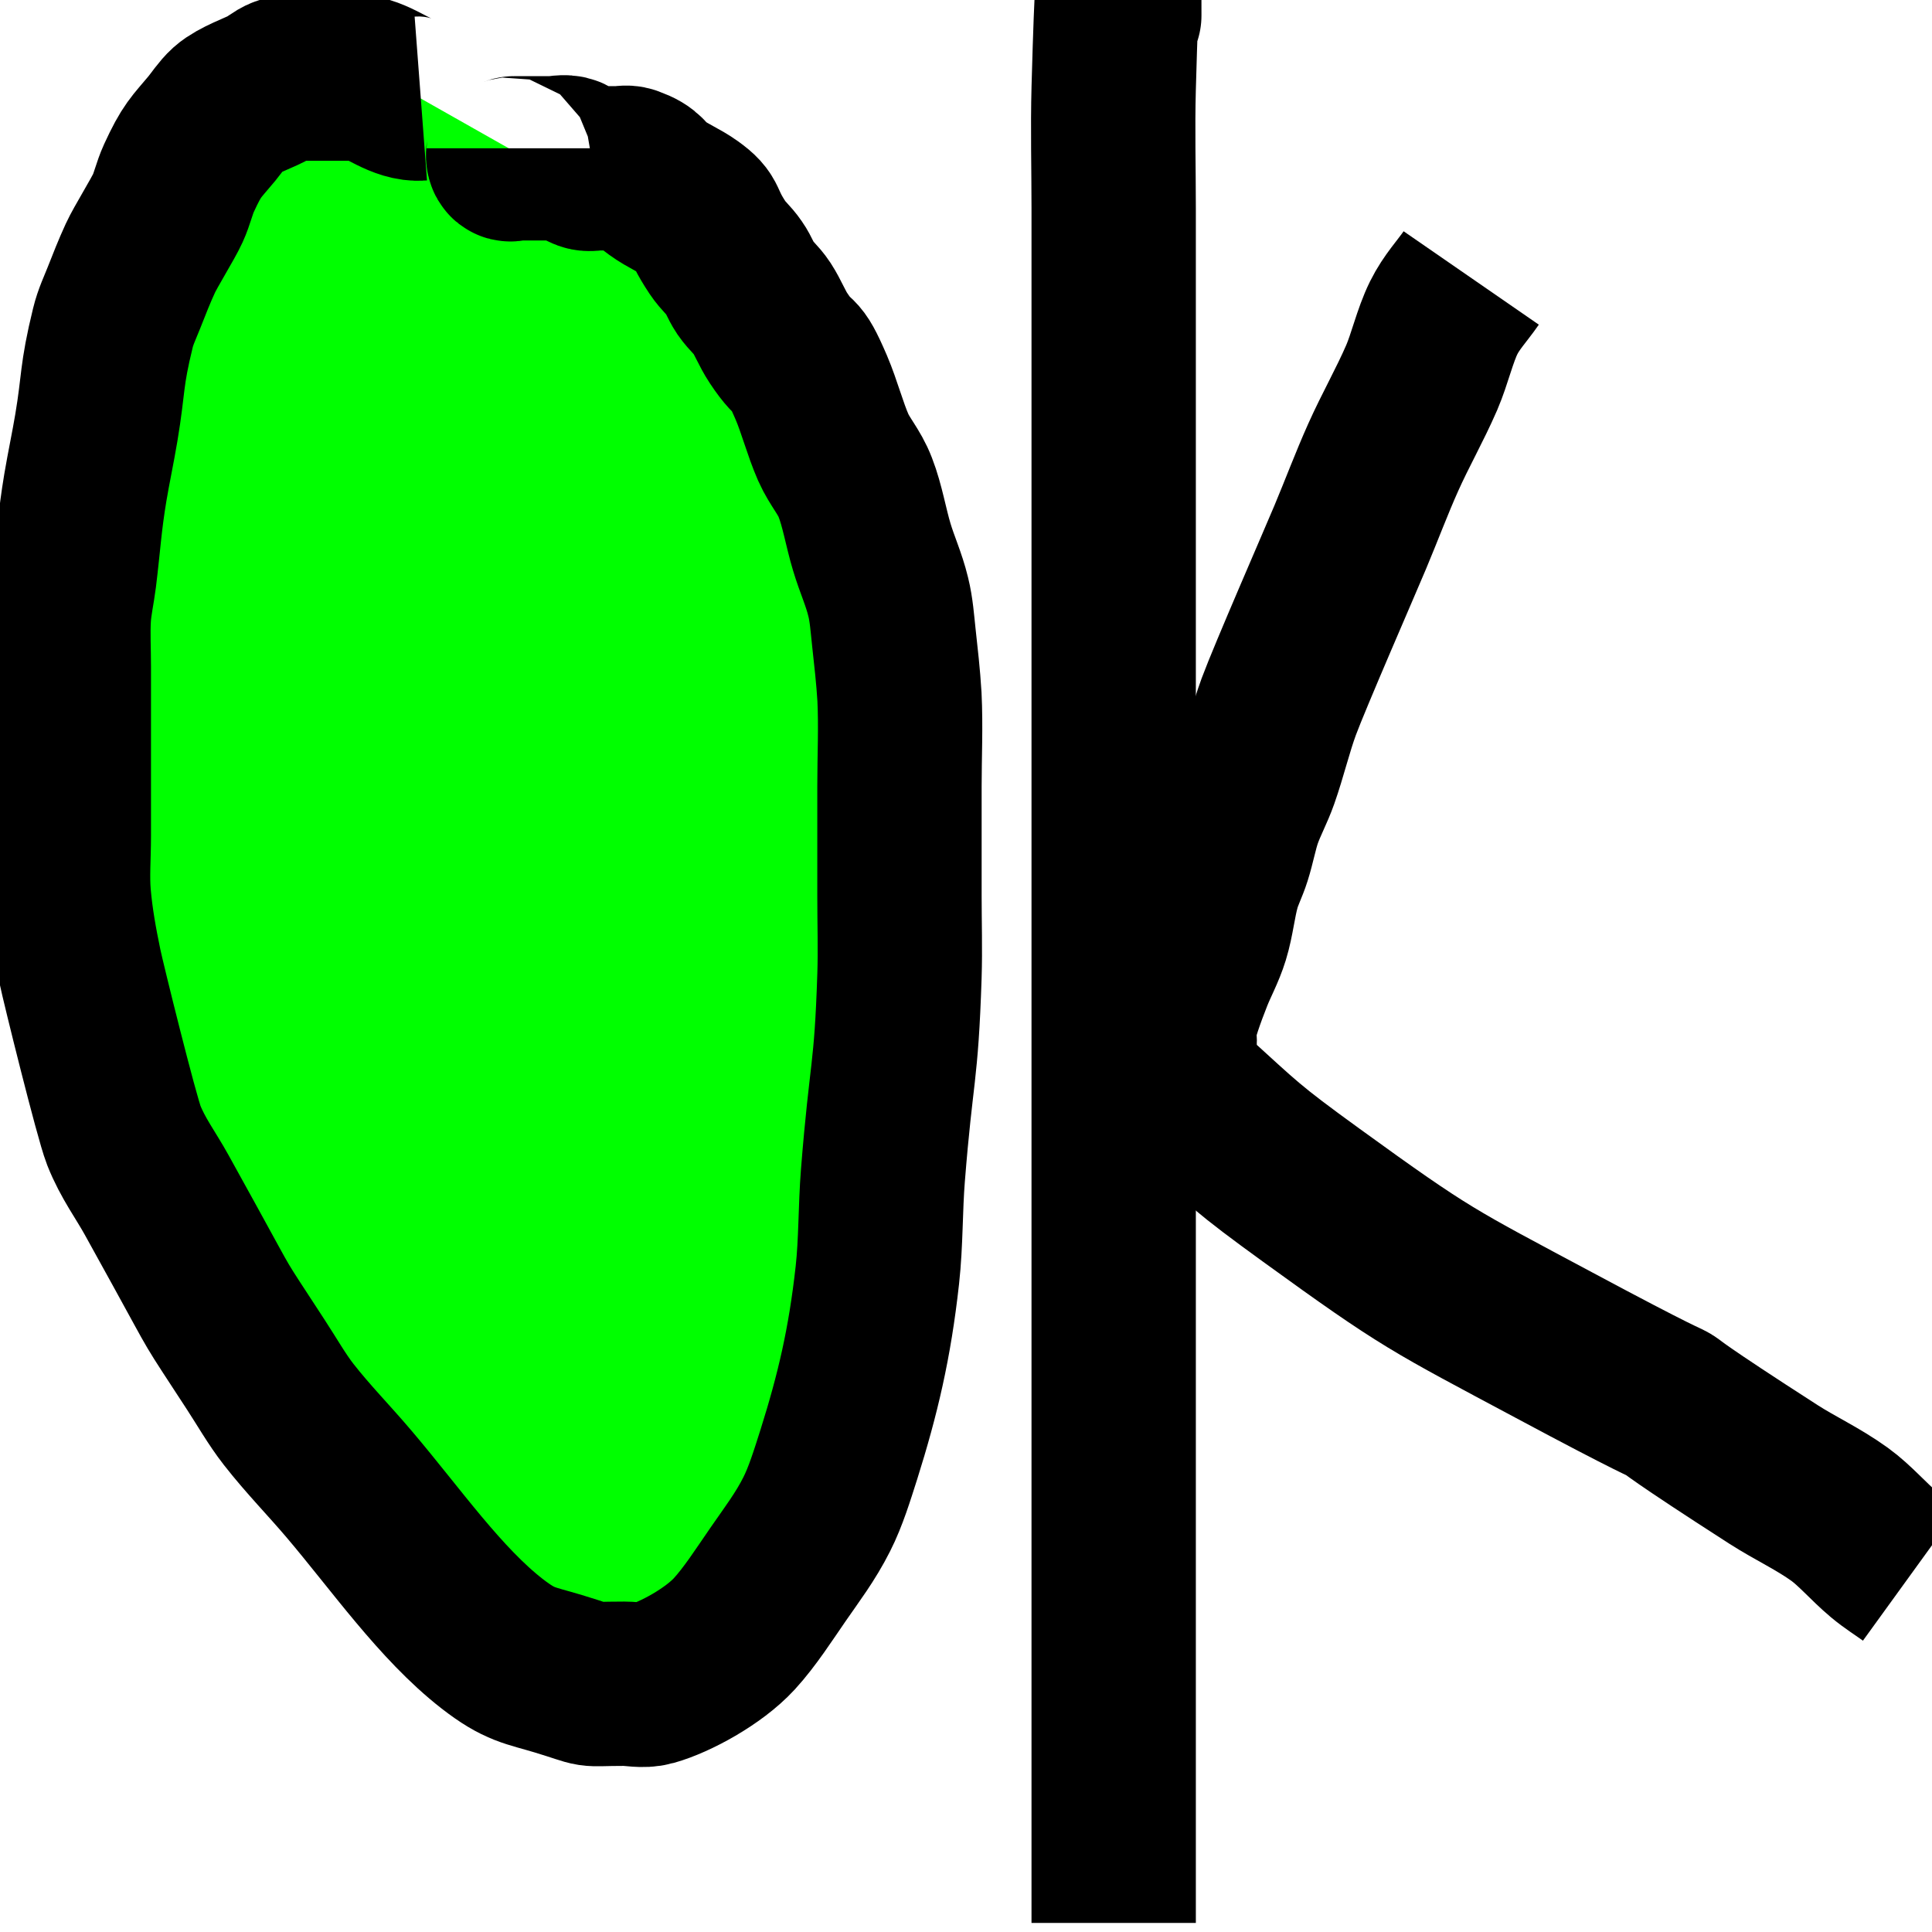 <?xml version="1.0" encoding="UTF-8" standalone="no"?>
<!-- Created with Inkscape (http://www.inkscape.org/) -->

<svg
   xmlns:dc="http://purl.org/dc/elements/1.1/"
   xmlns:cc="http://creativecommons.org/ns#"
   xmlns:rdf="http://www.w3.org/1999/02/22-rdf-syntax-ns#"
   xmlns:svg="http://www.w3.org/2000/svg"
   xmlns="http://www.w3.org/2000/svg"
   xmlns:sodipodi="http://sodipodi.sourceforge.net/DTD/sodipodi-0.dtd"
   xmlns:inkscape="http://www.inkscape.org/namespaces/inkscape"
   width="16px"
   height="16px"
   id="svg2985"
   version="1.1"
   inkscape:version="0.48.0 r9654"
   sodipodi:docname="New document 2">
  <defs
     id="defs2987" />
  <sodipodi:namedview
     id="base"
     pagecolor="#ffffff"
     bordercolor="#666666"
     borderopacity="1.0"
     inkscape:pageopacity="0.0"
     inkscape:pageshadow="2"
     inkscape:zoom="22.197802"
     inkscape:cx="8"
     inkscape:cy="8"
     inkscape:current-layer="layer1"
     showgrid="true"
     inkscape:grid-bbox="true"
     inkscape:document-units="px"
     inkscape:window-width="1280"
     inkscape:window-height="694"
     inkscape:window-x="0"
     inkscape:window-y="0"
     inkscape:window-maximized="0" />
  <g
     id="layer1"
     inkscape:label="Layer 1"
     inkscape:groupmode="layer">
    <path
       style="fill:#00ff00;stroke:#000000;stroke-width:1.361px;stroke-linecap:butt;stroke-linejoin:miter;stroke-opacity:1"
       d="M 3.485,0.816 C 3.326,0.828 3.183,0.697 3.03,0.651 c -0.03,-0.009 -0.061,0 -0.091,0 -0.076,0 -0.152,0 -0.228,0 -0.091,0 -0.182,0 -0.273,0 -0.03,0 -0.061,-0.011 -0.091,0 C 2.3,0.668 2.256,0.71 2.21,0.734 2.142,0.769 1.964,0.833 1.891,0.899 1.842,0.943 1.8,1.009 1.755,1.064 1.62,1.226 1.591,1.238 1.481,1.477 1.446,1.553 1.425,1.648 1.39,1.724 1.35,1.812 1.203,2.049 1.163,2.137 1.114,2.243 1.07,2.355 1.026,2.467 0.994,2.548 0.957,2.624 0.935,2.715 c -0.099,0.404 -0.075,0.456 -0.137,0.826 -0.028,0.167 -0.063,0.329 -0.091,0.495 -0.048,0.288 -0.054,0.44 -0.091,0.743 -0.014,0.111 -0.039,0.217 -0.046,0.33 -0.008,0.137 0,0.275 0,0.413 0,0.165 0,0.33 0,0.495 0,0.303 0,0.605 0,0.908 0,0.165 -0.014,0.332 0,0.495 0.017,0.198 0.052,0.39 0.091,0.578 0.029,0.142 0.304,1.251 0.364,1.404 0.075,0.19 0.182,0.33 0.273,0.495 0.076,0.138 0.152,0.275 0.228,0.413 0.345,0.625 0.205,0.397 0.592,0.991 0.091,0.139 0.176,0.289 0.273,0.413 0.162,0.207 0.335,0.382 0.501,0.578 0.389,0.458 0.755,0.987 1.184,1.321 0.23,0.178 0.305,0.175 0.547,0.248 0.363,0.11 0.181,0.083 0.547,0.083 0.076,0 0.153,0.021 0.228,0 C 5.591,13.89 5.909,13.718 6.081,13.531 6.211,13.389 6.327,13.207 6.446,13.035 6.555,12.877 6.67,12.727 6.764,12.54 6.838,12.394 6.892,12.217 6.947,12.045 c 0.156,-0.496 0.256,-0.916 0.319,-1.486 0.03,-0.271 0.024,-0.552 0.046,-0.826 0.07,-0.882 0.11,-0.822 0.137,-1.651 0.007,-0.22 0,-0.44 0,-0.661 0,-0.303 0,-0.605 0,-0.908 0,-0.248 0.012,-0.496 0,-0.743 C 7.439,5.603 7.42,5.439 7.402,5.274 7.39,5.163 7.382,5.048 7.356,4.944 7.321,4.798 7.262,4.672 7.22,4.531 7.171,4.369 7.142,4.187 7.083,4.036 7.034,3.908 6.955,3.827 6.901,3.706 6.833,3.551 6.786,3.367 6.719,3.21 6.572,2.868 6.612,3.049 6.446,2.798 6.396,2.723 6.358,2.625 6.309,2.55 6.267,2.486 6.215,2.447 6.172,2.385 6.139,2.336 6.115,2.268 6.081,2.22 6.039,2.158 5.987,2.118 5.945,2.055 5.787,1.817 5.864,1.831 5.717,1.724 5.628,1.66 5.533,1.624 5.444,1.559 5.322,1.471 5.367,1.449 5.216,1.394 c -0.03,-0.011 -0.061,0 -0.091,0 -0.061,0 -0.121,0 -0.182,0 -0.03,0 -0.061,0.011 -0.091,0 -0.047,-0.017 -0.09,-0.061 -0.137,-0.083 -0.039,-0.018 -0.096,0 -0.137,0 -0.091,0 -0.182,0 -0.273,0 -0.015,0 -0.03,0 -0.046,0 -0.015,0 -0.035,0.019 -0.046,0 -0.011,-0.019 0,-0.055 0,-0.083"
       id="path3014"
       inkscape:connector-curvature="0" />
    <path
       style="fill:none;stroke:#000000;stroke-width:1.361px;stroke-linecap:butt;stroke-linejoin:miter;stroke-opacity:1"
       d="m 9.269,-0.34 c 0,1.376 0.009,-0.919 -0.046,1.073 -0.009,0.33 0,0.661 0,0.991 0,0.385 0,0.771 0,1.156 0,0.963 0,1.926 0,2.89 0,3.385 0,6.77 0,10.155"
       id="path3016"
       inkscape:connector-curvature="0" />
    <path
       style="fill:none;stroke:#000000;stroke-width:1.361px;stroke-linecap:butt;stroke-linejoin:miter;stroke-opacity:1"
       d="m 12.184,2.302 c -0.076,0.11 -0.163,0.199 -0.228,0.33 -0.073,0.148 -0.115,0.339 -0.182,0.495 -0.1,0.23 -0.217,0.433 -0.319,0.661 -0.096,0.214 -0.181,0.442 -0.273,0.661 -0.086,0.205 -0.5,1.155 -0.592,1.404 -0.068,0.185 -0.116,0.391 -0.182,0.578 -0.041,0.116 -0.096,0.214 -0.137,0.33 -0.036,0.104 -0.057,0.223 -0.091,0.33 -0.027,0.086 -0.067,0.159 -0.091,0.248 -0.037,0.133 -0.051,0.283 -0.091,0.413 -0.037,0.12 -0.093,0.218 -0.137,0.33 -0.032,0.081 -0.063,0.163 -0.091,0.248 -0.017,0.053 -0.035,0.107 -0.046,0.165 -0.01,0.052 0.014,0.116 0,0.165 -0.01,0.035 -0.036,0.048 -0.046,0.083 -0.007,0.025 0,0.055 0,0.083 0,0.028 -0.012,0.066 0,0.083 0.054,0.074 0.121,0.11 0.182,0.165 0.443,0.402 0.457,0.431 1.002,0.826 0.952,0.69 1,0.701 2.004,1.238 1.748,0.936 0.186,0.021 1.822,1.073 0.181,0.116 0.368,0.201 0.547,0.33 0.126,0.091 0.241,0.227 0.364,0.33 0.074,0.062 0.152,0.11 0.228,0.165"
       id="path3018"
       inkscape:connector-curvature="0" />
  </g>
</svg>
